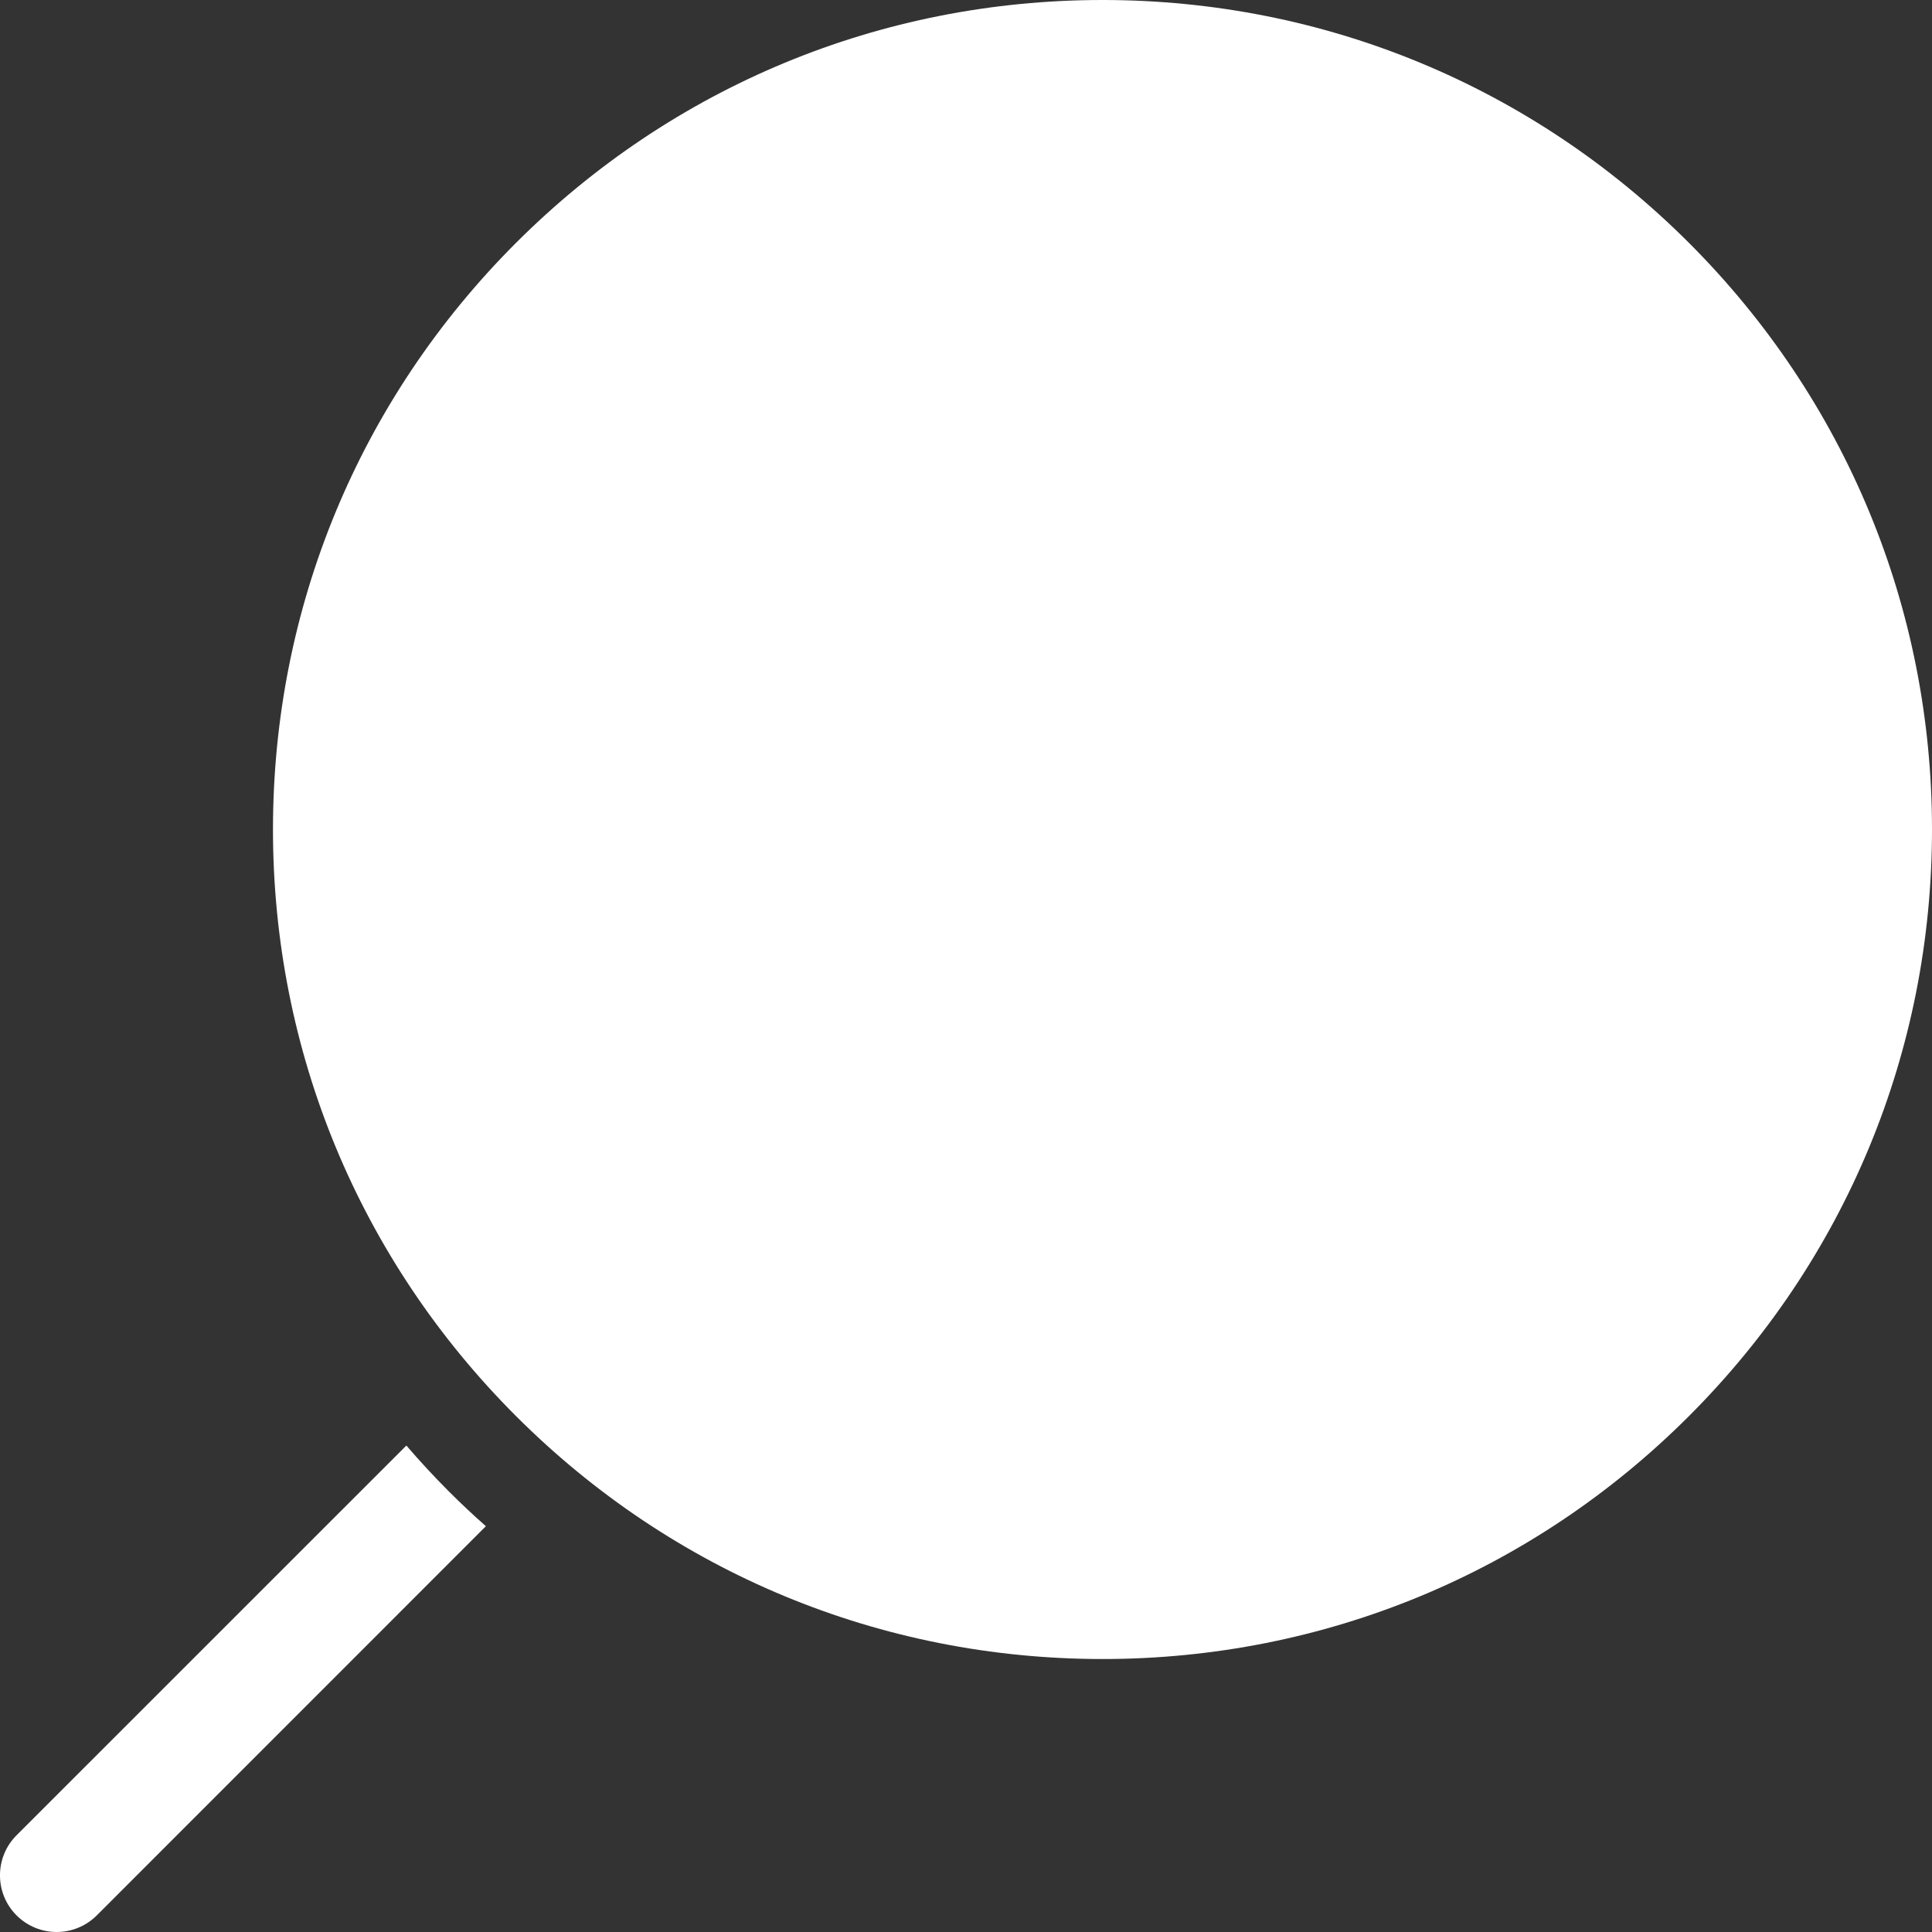 <svg width="24" height="24" viewBox="0 0 24 24" fill="none" xmlns="http://www.w3.org/2000/svg">
<rect x="0" y="0" width="24" height="24" fill="#333333" stroke="none"/>
<g clip-path="url(#clip0_2892_4293)">
<path d="M20.982 3.018C19.036 1.072 16.448 0 13.696 0C10.943 0 8.356 1.072 6.409 3.018C4.463 4.964 3.391 7.552 3.391 10.304C3.391 13.057 4.463 15.644 6.409 17.59C8.356 19.537 10.943 20.609 13.696 20.609C16.448 20.609 19.036 19.537 20.982 17.59C22.928 15.644 24 13.057 24 10.304C24 7.552 22.928 4.964 20.982 3.018ZM5.581 18.532C5.396 18.347 5.218 18.155 5.048 17.957L0.206 22.798C-0.069 23.073 -0.069 23.519 0.206 23.794C0.344 23.931 0.524 24 0.704 24C0.884 24 1.064 23.931 1.202 23.794L6.036 18.959C5.88 18.822 5.728 18.679 5.581 18.532Z" fill="#FFFFFF"/>
</g>
<defs>
<clipPath id="clip0_2892_4293">
<rect width="24" height="24" fill="white"/>
</clipPath>
</defs>
</svg>
